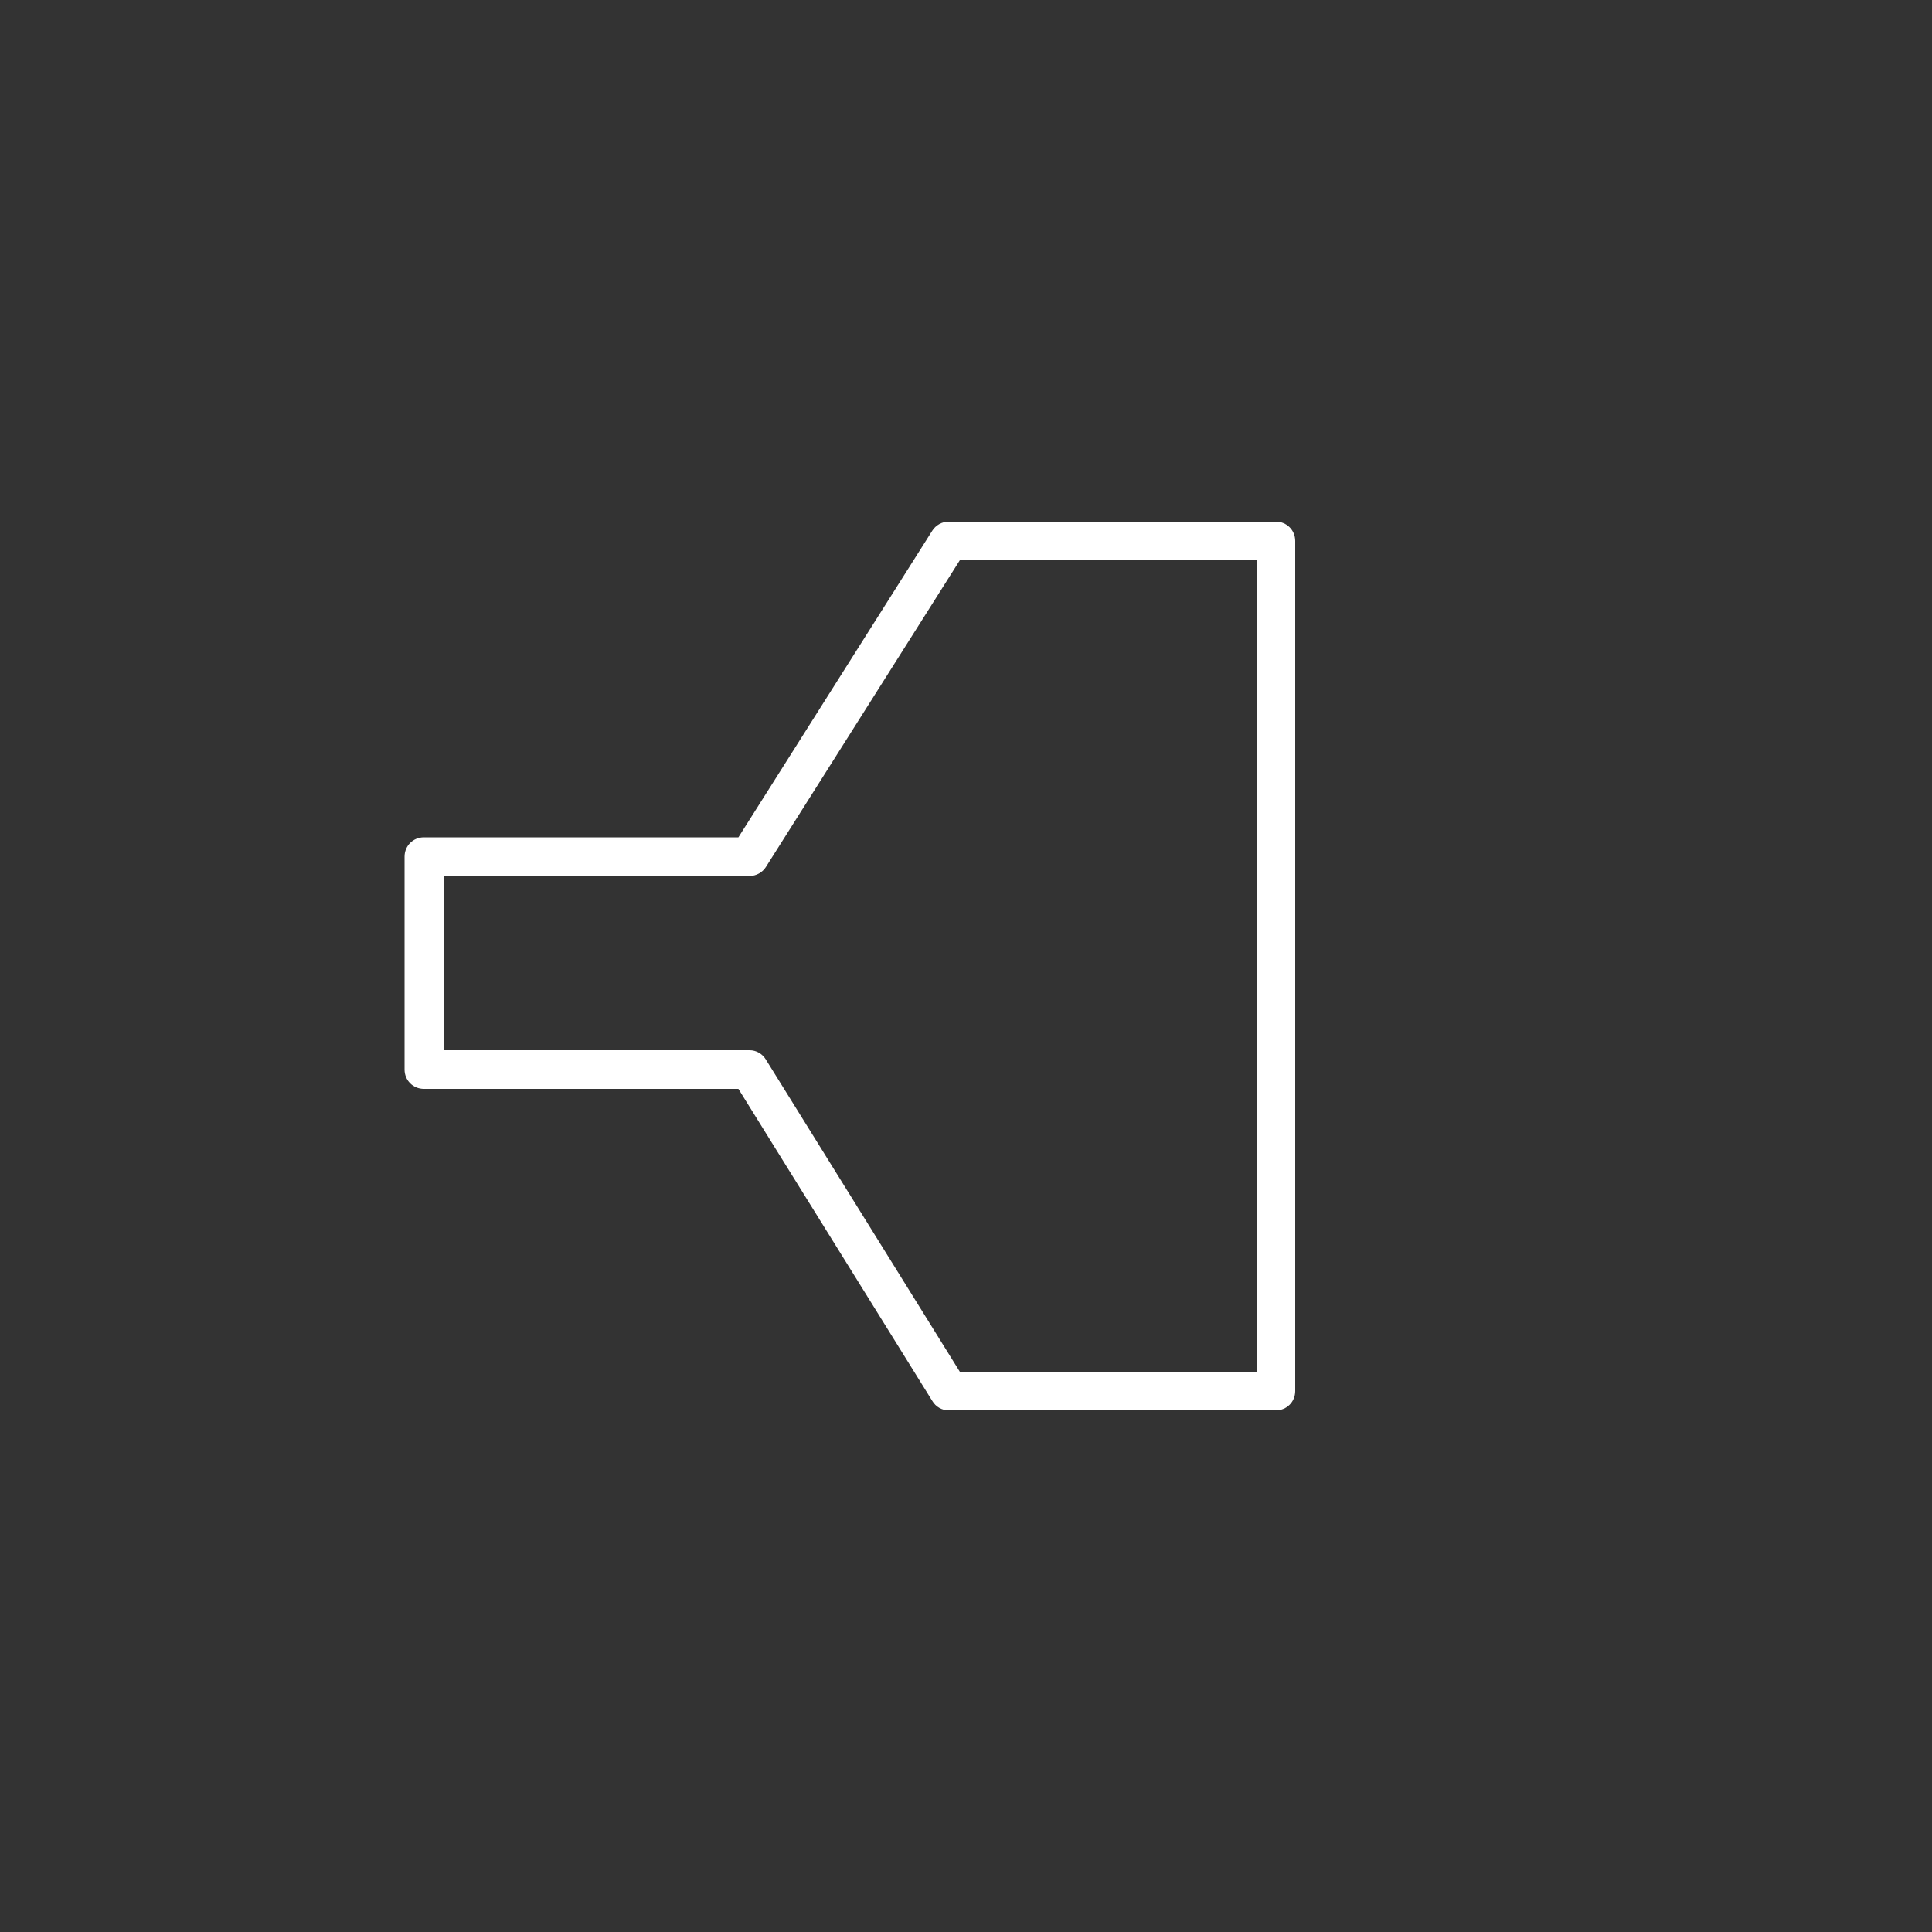 <?xml version="1.0" encoding="UTF-8"?>
<svg id="Layer_1" data-name="Layer 1" xmlns="http://www.w3.org/2000/svg" viewBox="0 0 50 50">
  <rect x="0" y="0" width="50" height="50" fill="#333333" stroke="none"/>
  <defs>
    <style>
      .cls-1 {
        fill: #fff;
        stroke-width: 0px;
      }
    </style>
  </defs>
  <path class="cls-1" d="M19.11,28.18l5.02,8.08c.09.15.25.24.42.24h8.47c.28,0,.5-.22.5-.5V14c0-.28-.22-.5-.5-.5h-8.47c-.17,0-.33.09-.42.23l-5.02,7.94h-8.14c-.28,0-.5.22-.5.5v5.51c0,.28.22.5.5.5h8.14ZM11.48,22.67h7.92c.17,0,.33-.09.42-.23l5.02-7.94h7.69v21h-7.69l-5.02-8.08c-.09-.15-.25-.24-.42-.24h-7.92v-4.51Z"/>
</svg>